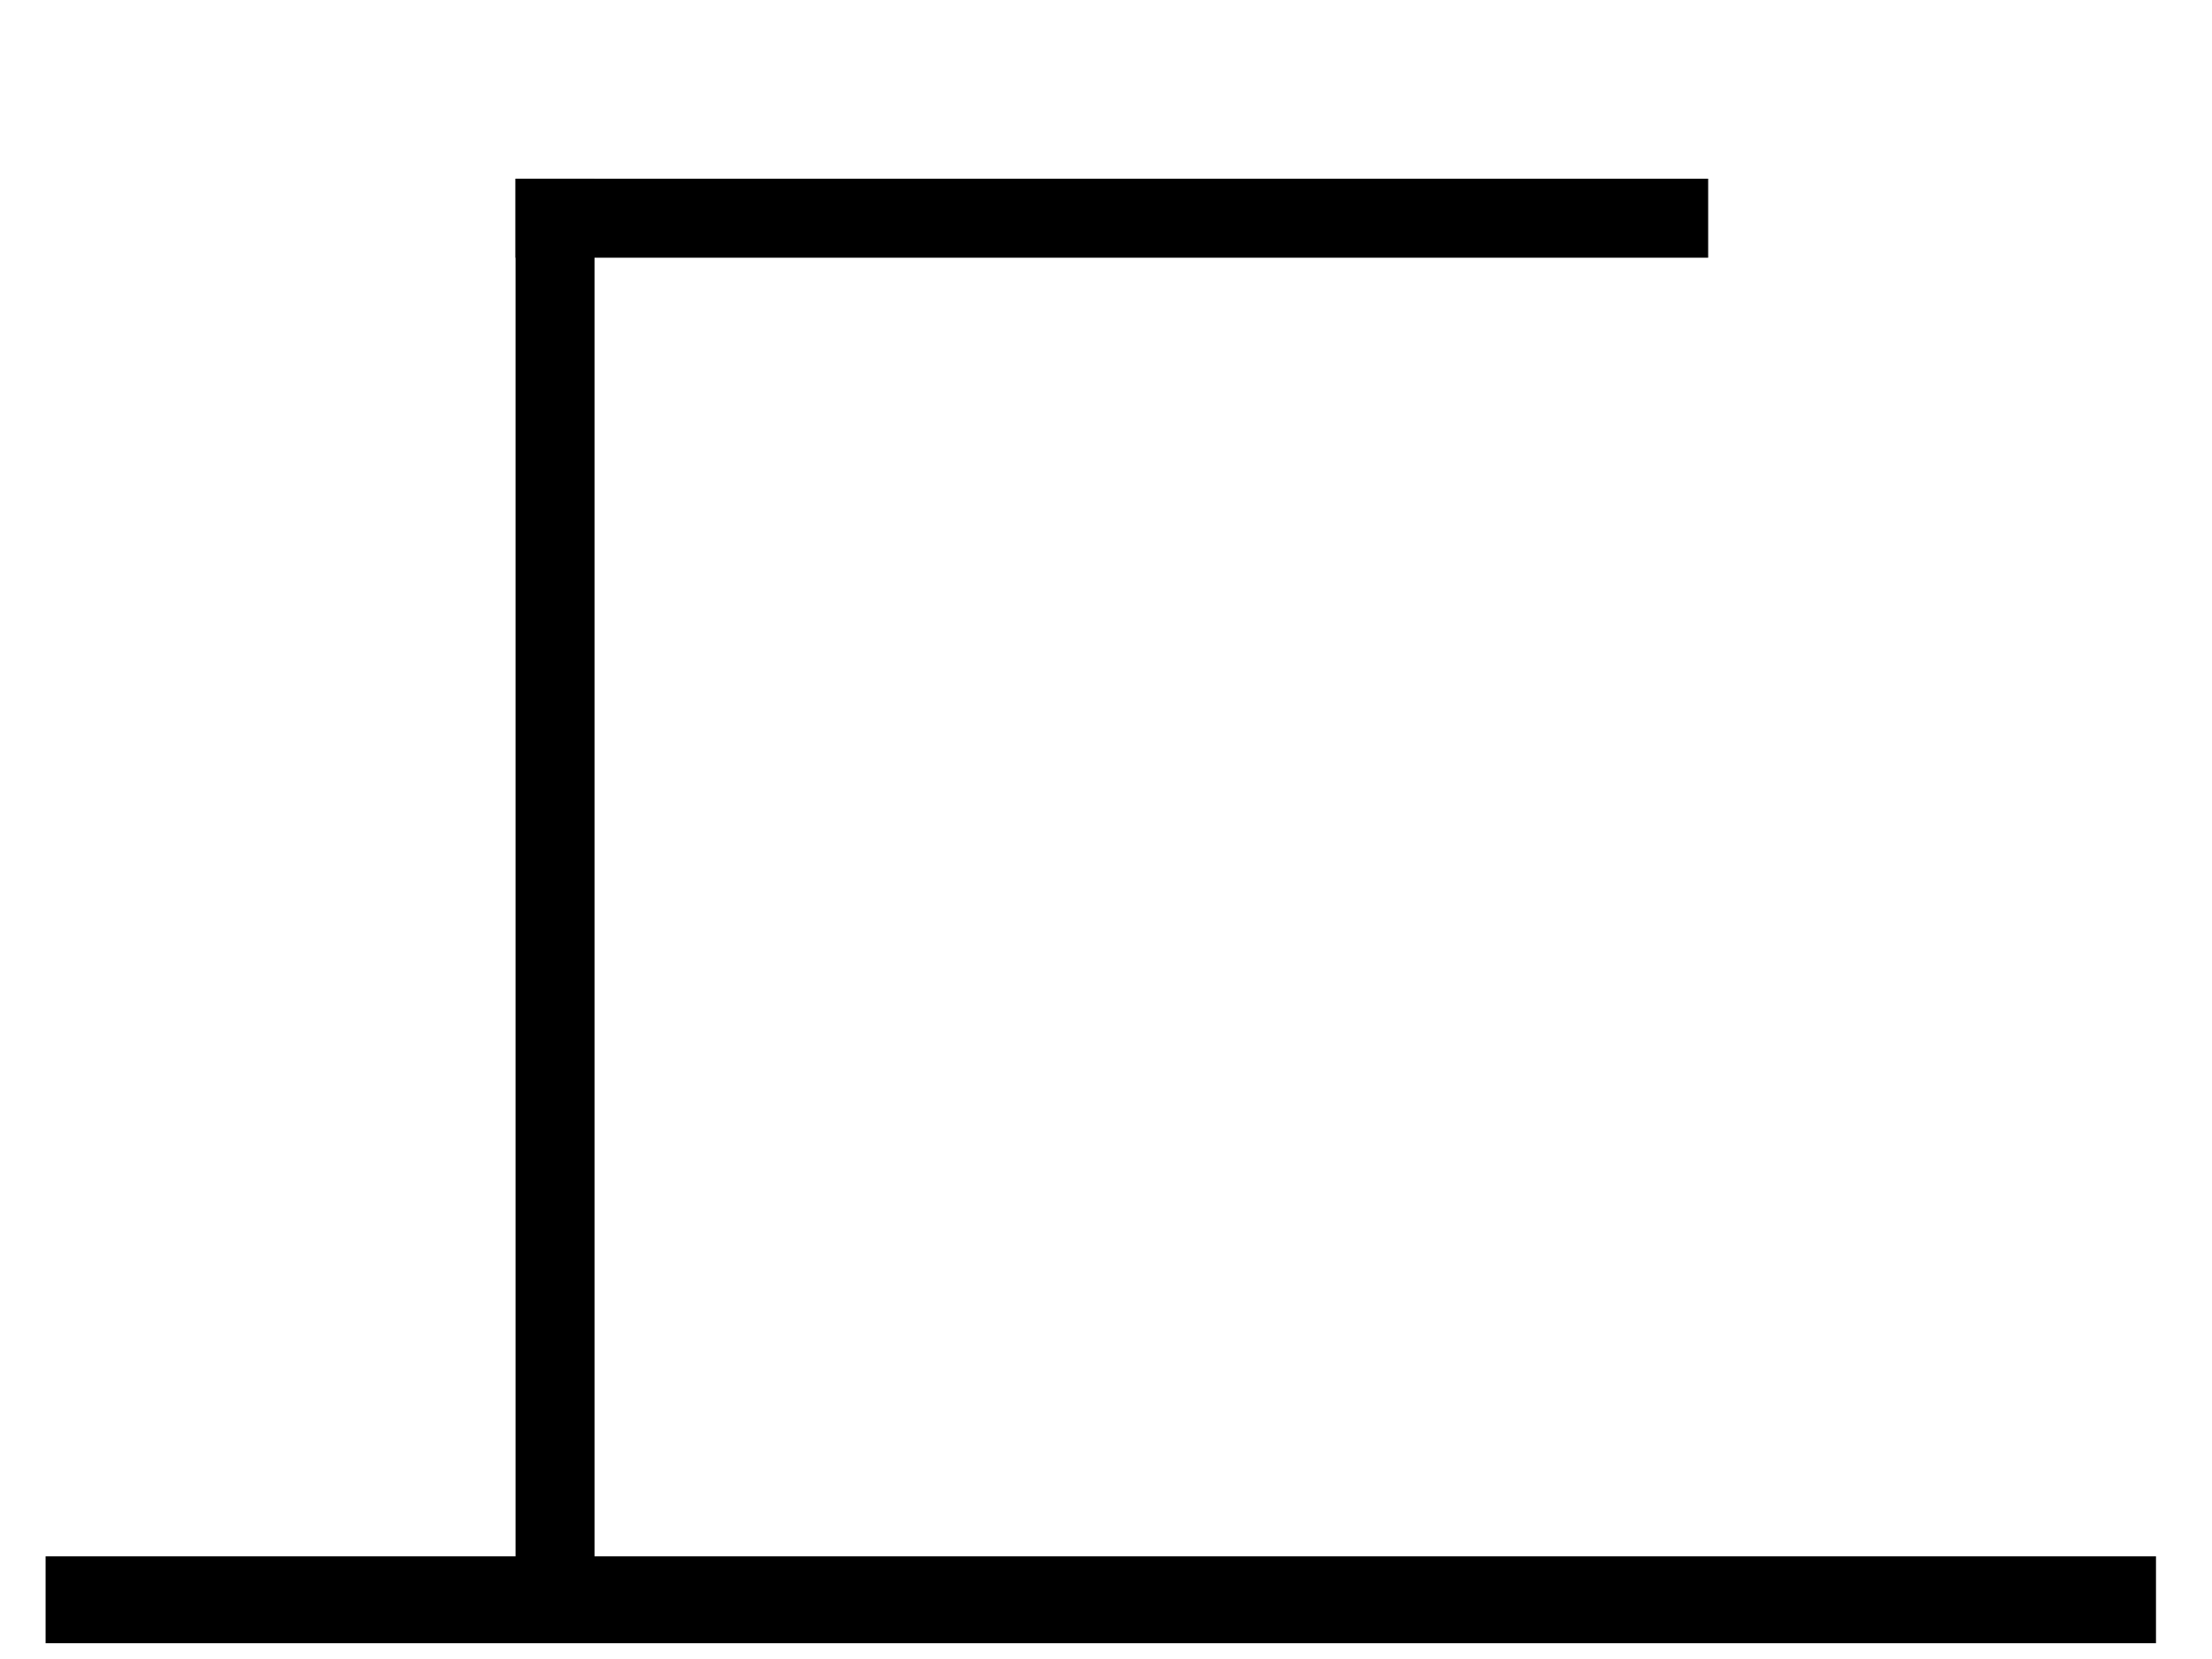<?xml version="1.0" encoding="UTF-8" standalone="no"?>
<svg
   xmlns:dc="http://purl.org/dc/elements/1.1/"
   xmlns:cc="http://creativecommons.org/ns#"
   xmlns:rdf="http://www.w3.org/1999/02/22-rdf-syntax-ns#"
   xmlns:svg="http://www.w3.org/2000/svg"
   xmlns="http://www.w3.org/2000/svg"
   xmlns:sodipodi="http://sodipodi.sourceforge.net/DTD/sodipodi-0.dtd"
   xmlns:inkscape="http://www.inkscape.org/namespaces/inkscape"
   sodipodi:docname="3.svg"
   inkscape:version="1.0 (4035a4fb49, 2020-05-01)"
   width="800px"
   height="600px"
   viewBox="0 0 800 600"
   version="1.1"
   id="SVGRoot">
  <defs
     id="defs34" />
  <sodipodi:namedview
     inkscape:window-maximized="1"
     inkscape:window-y="203"
     inkscape:window-x="1016"
     inkscape:window-height="1017"
     inkscape:window-width="1920"
     showgrid="false"
     inkscape:document-rotation="0"
     inkscape:current-layer="layer1"
     inkscape:document-units="px"
     inkscape:cy="217.14286"
     inkscape:cx="400"
     inkscape:zoom="0.58"
     inkscape:pageshadow="2"
     inkscape:pageopacity="0.0"
     borderopacity="1.0"
     bordercolor="#666666"
     pagecolor="#ffffff"
     id="base" />
  <g
     id="layer1"
     inkscape:groupmode="layer"
     inkscape:label="Lag 1">
    <rect
       y="64.631"
       x="186.453"
       height="500"
       width="28.571"
       id="rect47"
       style="fill:#000000" />
    <rect
       y="64.631"
       x="186.453"
       height="28.571"
       width="431.33"
       id="rect49"
       style="fill:#000000;stroke-width:0.981" />
    <rect
       y="82.857"
       x="1911.429"
       height="122.857"
       width="22.857"
       id="rect51"
       style="fill:#000000" />
    <ellipse
       ry="75.714"
       rx="84.286"
       cy="215.714"
       cx="1921.429"
       id="path55"
       style="fill:#000000" />
    <path
       transform="matrix(1,0,0,1.522,1328.571,-94.373)"
       inkscape:transform-center-y="-40.520471"
       inkscape:transform-center-x="1.4285714"
       d="M 605.714,197.143 697.929,366.76 504.929,361.811 Z"
       inkscape:randomized="0"
       inkscape:rounded="0"
       inkscape:flatsided="true"
       sodipodi:arg2="-0.49796337"
       sodipodi:arg1="-1.5451609"
       sodipodi:r2="55.732597"
       sodipodi:r1="111.4652"
       sodipodi:cy="308.57143"
       sodipodi:cx="602.85715"
       sodipodi:sides="3"
       id="path79"
       style="fill:#000000"
       sodipodi:type="star" />
    <rect
       y="433.513"
       x="1887.786"
       height="66.487"
       width="23.643"
       id="rect83"
       style="fill:#000000;stroke-width:1.252" />
    <rect
       style="fill:#000000;stroke-width:1.252"
       id="rect83-9"
       width="23.643"
       height="66.487"
       x="1960"
       y="433.513" />
    <rect
       y="562.857"
       x="16.493"
       height="31.429"
       width="763.247"
       id="rect100"
       style="fill:#000000;stroke-width:1.099" />
    <rect
       y="-162.759"
       x="1032.759"
       height="8.571"
       width="145.714"
       id="rect110"
       style="fill:#000000" />
    <path
       transform="matrix(0.579,0,0,0.544,777.632,-223.313)"
       inkscape:transform-center-y="0.77689446"
       inkscape:transform-center-x="-7.5528118"
       d="m 500,120 -83.24,53.773 -4.949,-98.974 z"
       inkscape:randomized="0"
       inkscape:rounded="0"
       inkscape:flatsided="true"
       sodipodi:arg2="0.99723916"
       sodipodi:arg1="-0.049958396"
       sodipodi:r2="28.607121"
       sodipodi:r1="57.214241"
       sodipodi:cy="122.85714"
       sodipodi:cx="442.85715"
       sodipodi:sides="3"
       id="path112"
       style="fill:#c8ab37"
       sodipodi:type="star" />
    <path
       inkscape:transform-center-x="-6.4285714"
       d="m 1138.473,-257.044 -38.571,22.269 v -44.538 z"
       inkscape:randomized="0"
       inkscape:rounded="0"
       inkscape:flatsided="true"
       sodipodi:arg2="1.0471976"
       sodipodi:arg1="0"
       sodipodi:r2="12.857143"
       sodipodi:r1="25.714287"
       sodipodi:cy="-257.04433"
       sodipodi:cx="1112.7586"
       sodipodi:sides="3"
       id="path114"
       style="fill:#000000"
       sodipodi:type="star" />
    <ellipse
       ry="21.429"
       rx="22.857"
       cy="-236.557"
       cx="1123.538"
       id="path121"
       style="fill:#000000" />
    <path
       d="m 1108.319,-208.841 c -2.464,3.67 -4.745,7.473 -6.957,11.3 -1.298,1.382 -1.862,3.237 -2.901,4.776 -0.402,0.595 -0.888,1.128 -1.292,1.722 -0.927,1.598 -1.899,3.151 -2.758,4.79 -0.566,1.59 -1.652,2.903 -2.653,4.246 -1.102,2.099 -2.582,3.992 -4.344,5.571 -5.203,3.395 -3.498,2.259 12.278,-7.143 0.364,-0.217 -0.742,0.419 -1.14,0.565 -0.429,0.156 -0.876,0.27 -1.327,0.335 -1.141,0.165 -2.45,0.099 -3.593,0.083 -3.281,-0.193 -6.589,-0.144 -9.835,-0.699 -2.209,-0.326 -4.338,-0.99 -6.508,-1.492 -0.356,-0.087 -0.711,-0.174 -1.067,-0.261 0,0 -13.931,9.546 -13.931,9.546 v 0 c 0.377,0.121 0.754,0.241 1.132,0.362 2.212,0.406 4.312,1.194 6.542,1.507 3.319,0.677 6.679,0.669 10.055,0.86 1.695,0.084 3.549,0.349 5.244,0.143 6.615,-0.807 12.797,-5.751 17.726,-10.262 1.617,-1.816 3.005,-3.784 4.293,-5.844 0.975,-1.413 1.879,-2.85 2.584,-4.422 0.927,-1.548 1.76,-3.151 2.794,-4.636 1.468,-2.11 2.577,-4.446 4.038,-6.565 2.247,-3.807 4.438,-7.659 7.051,-11.232 0,0 -15.431,6.751 -15.431,6.751 z"
       id="path125"
       style="fill:#000000" />
    <path
       d="m 1119.381,-207.333 c -0.659,3.32 -1.216,6.639 -2.176,9.885 -0.599,2.614 -1.67,5.074 -2.441,7.635 -0.791,1.997 -1.927,3.783 -3.011,5.615 -0.966,2.003 -2.563,3.628 -3.768,5.506 -1.514,2.32 -3.331,4.414 -4.946,6.655 -0.926,1.726 -2.15,3.24 -3.325,4.799 -1.462,1.878 -2.751,3.89 -4.077,5.869 -1.279,2.262 -2.626,4.485 -3.543,6.925 -0.882,2.256 -0.023,4.651 -0.275,6.967 -0.231,1.966 -0.507,3.883 -0.978,5.803 -0.709,2.878 -2.075,5.463 -3.493,8.04 -1.65,2.942 -3.443,5.754 -5.581,8.365 -1.914,2.078 -4.05,3.839 -6.451,5.326 1.109,-0.472 -3.371,2.25 -2.492,1.743 28.469,-16.411 5.082,-3.537 -4.095,2.437 0,0 15.75,-6.109 15.75,-6.109 v 0 c 0.874,-0.524 2.963,-1.774 1.872,-1.15 -4.478,2.558 -17.806,10.412 -13.411,7.715 6.066,-3.722 12.366,-6.612 18.038,-10.767 2.33,-1.677 4.472,-3.553 6.255,-5.819 2.053,-2.721 3.79,-5.637 5.443,-8.616 1.442,-2.705 2.696,-5.486 3.391,-8.487 0.45,-2.003 0.678,-4.047 0.849,-6.091 -0.024,-2.168 -0.468,-4.377 0.503,-6.422 1.05,-2.296 2.316,-4.489 3.669,-6.62 1.32,-1.983 2.7,-3.928 4.156,-5.814 1.14,-1.565 2.242,-3.15 3.293,-4.778 1.697,-2.189 3.342,-4.422 4.898,-6.714 1.326,-1.829 2.791,-3.565 3.777,-5.614 1.148,-1.875 2.095,-3.877 2.807,-5.958 0.847,-2.547 1.784,-5.067 2.406,-7.683 0.873,-3.339 1.379,-6.76 2.077,-10.139 0,0 -15.12,7.495 -15.12,7.495 z"
       id="path127"
       style="fill:#000000" />
    <circle
       r="0.568"
       cy="60.227"
       cx="972.727"
       style="fill:#000000;stroke:#000000"
       id="path129" />
    <path
       d="m 1119.657,-210.154 c -2.599,3.137 -5.113,6.338 -7.813,9.392 -1.657,2.272 -3.784,4.137 -5.537,6.321 -1.443,1.377 -2.837,2.745 -4.137,4.268 -2.345,2.437 -4.467,4.997 -6.231,7.886 -1.479,2.215 -3.038,4.475 -4.043,6.954 -0.486,2.07 -1.048,4.086 -2.055,5.972 -0.829,2.119 -2.59,3.646 -3.846,5.484 -0.727,1.676 -1.625,2.191 -0.461,3.95 0.318,0.171 0.601,0.433 0.953,0.513 0.511,0.116 1.184,-0.277 1.581,-0.506 5.118,-2.951 10.246,-5.885 15.331,-8.892 0.673,-0.398 1.261,-0.928 1.927,-1.337 2.369,-1.973 4.208,-4.466 6.391,-6.621 1.451,-1.711 2.701,-3.552 4.008,-5.371 1.044,-1.657 2.114,-3.281 3.052,-5.005 0.813,-1.643 1.632,-3.277 2.302,-5.002 0.68,-2.086 1.015,-4.319 1.922,-6.322 0.718,-1.673 1.246,-3.514 2.263,-5.033 1.118,-1.675 1.974,-3.535 3.104,-5.196 1.161,-1.562 1.962,-3.339 3.05,-4.959 1.477,-1.923 2.834,-3.891 3.26,-6.307 0.119,-1.024 0.096,-2.054 0.085,-3.082 0,0 -15.071,7.665 -15.071,7.665 v 0 c -0.025,0.914 -0.031,1.833 -0.267,2.724 -0.743,2.16 -2.254,3.908 -3.468,5.816 -0.987,1.682 -2.019,3.324 -3.045,4.982 -0.979,1.798 -2.168,3.462 -3.09,5.292 -0.744,1.732 -1.558,3.43 -2.144,5.227 -0.642,2.09 -1.177,4.219 -1.956,6.263 -0.745,1.635 -1.529,3.243 -2.407,4.81 -1.014,1.629 -1.962,3.297 -3.096,4.851 -1.267,1.778 -2.553,3.555 -4.066,5.136 -2.022,2.244 -4.015,4.587 -6.553,6.267 -4.888,3.377 -12.211,7.213 11.656,-6.517 0.045,-0.026 -2.067,1.349 -1.282,1.608 0.068,0.179 0.092,0.382 0.205,0.536 0.111,0.152 0.185,-0.328 0.288,-0.485 0.368,-0.568 0.635,-1.188 1.07,-1.711 1.442,-1.774 2.784,-3.642 3.665,-5.766 0.828,-1.96 1.329,-4.014 2.073,-6 1.212,-2.307 2.558,-4.544 4.036,-6.69 1.892,-2.768 4.141,-5.221 6.413,-7.681 1.356,-1.46 2.87,-2.765 4.143,-4.306 1.867,-2.039 3.702,-4.111 5.438,-6.264 2.676,-3.126 5.215,-6.362 7.836,-9.534 0,0 -15.482,6.672 -15.482,6.672 z"
       id="path133"
       style="fill:#000000" />
    <path
       id="path145"
       d="m 1131.416,-213.659 20.661,52.492"
       style="fill:none;stroke:#000000;stroke-width:1px;stroke-linecap:butt;stroke-linejoin:miter;stroke-opacity:1" />
    <path
       id="path147"
       d="m 1131.416,-213.659 20.661,52.492"
       style="fill:none;stroke:#000000;stroke-width:1px;stroke-linecap:butt;stroke-linejoin:miter;stroke-opacity:1" />
    <path
       id="path149"
       d="m 1119.381,-207.333 32.696,46.166"
       style="fill:none;stroke:#000000;stroke-width:1px;stroke-linecap:butt;stroke-linejoin:miter;stroke-opacity:1" />
    <path
       id="path151"
       d="m 1137.217,-184.218 -7.473,-10.441 1.835,-5.486 1.835,-5.486 6.025,15.548 c 3.314,8.551 5.851,15.718 5.638,15.926 -0.213,0.208 -3.75,-4.32 -7.861,-10.062 z"
       style="fill:#000000;stroke-width:1.136" />
    <path
       id="path153"
       d="m 1099.973,-168.925 -4.337,7.555"
       style="fill:none;stroke:#000000;stroke-width:1px;stroke-linecap:butt;stroke-linejoin:miter;stroke-opacity:1" />
    <rect
       y="-169.362"
       x="1089.84"
       height="14.275"
       width="17.076"
       id="rect157"
       style="fill:#000000" />
  </g>
</svg>
